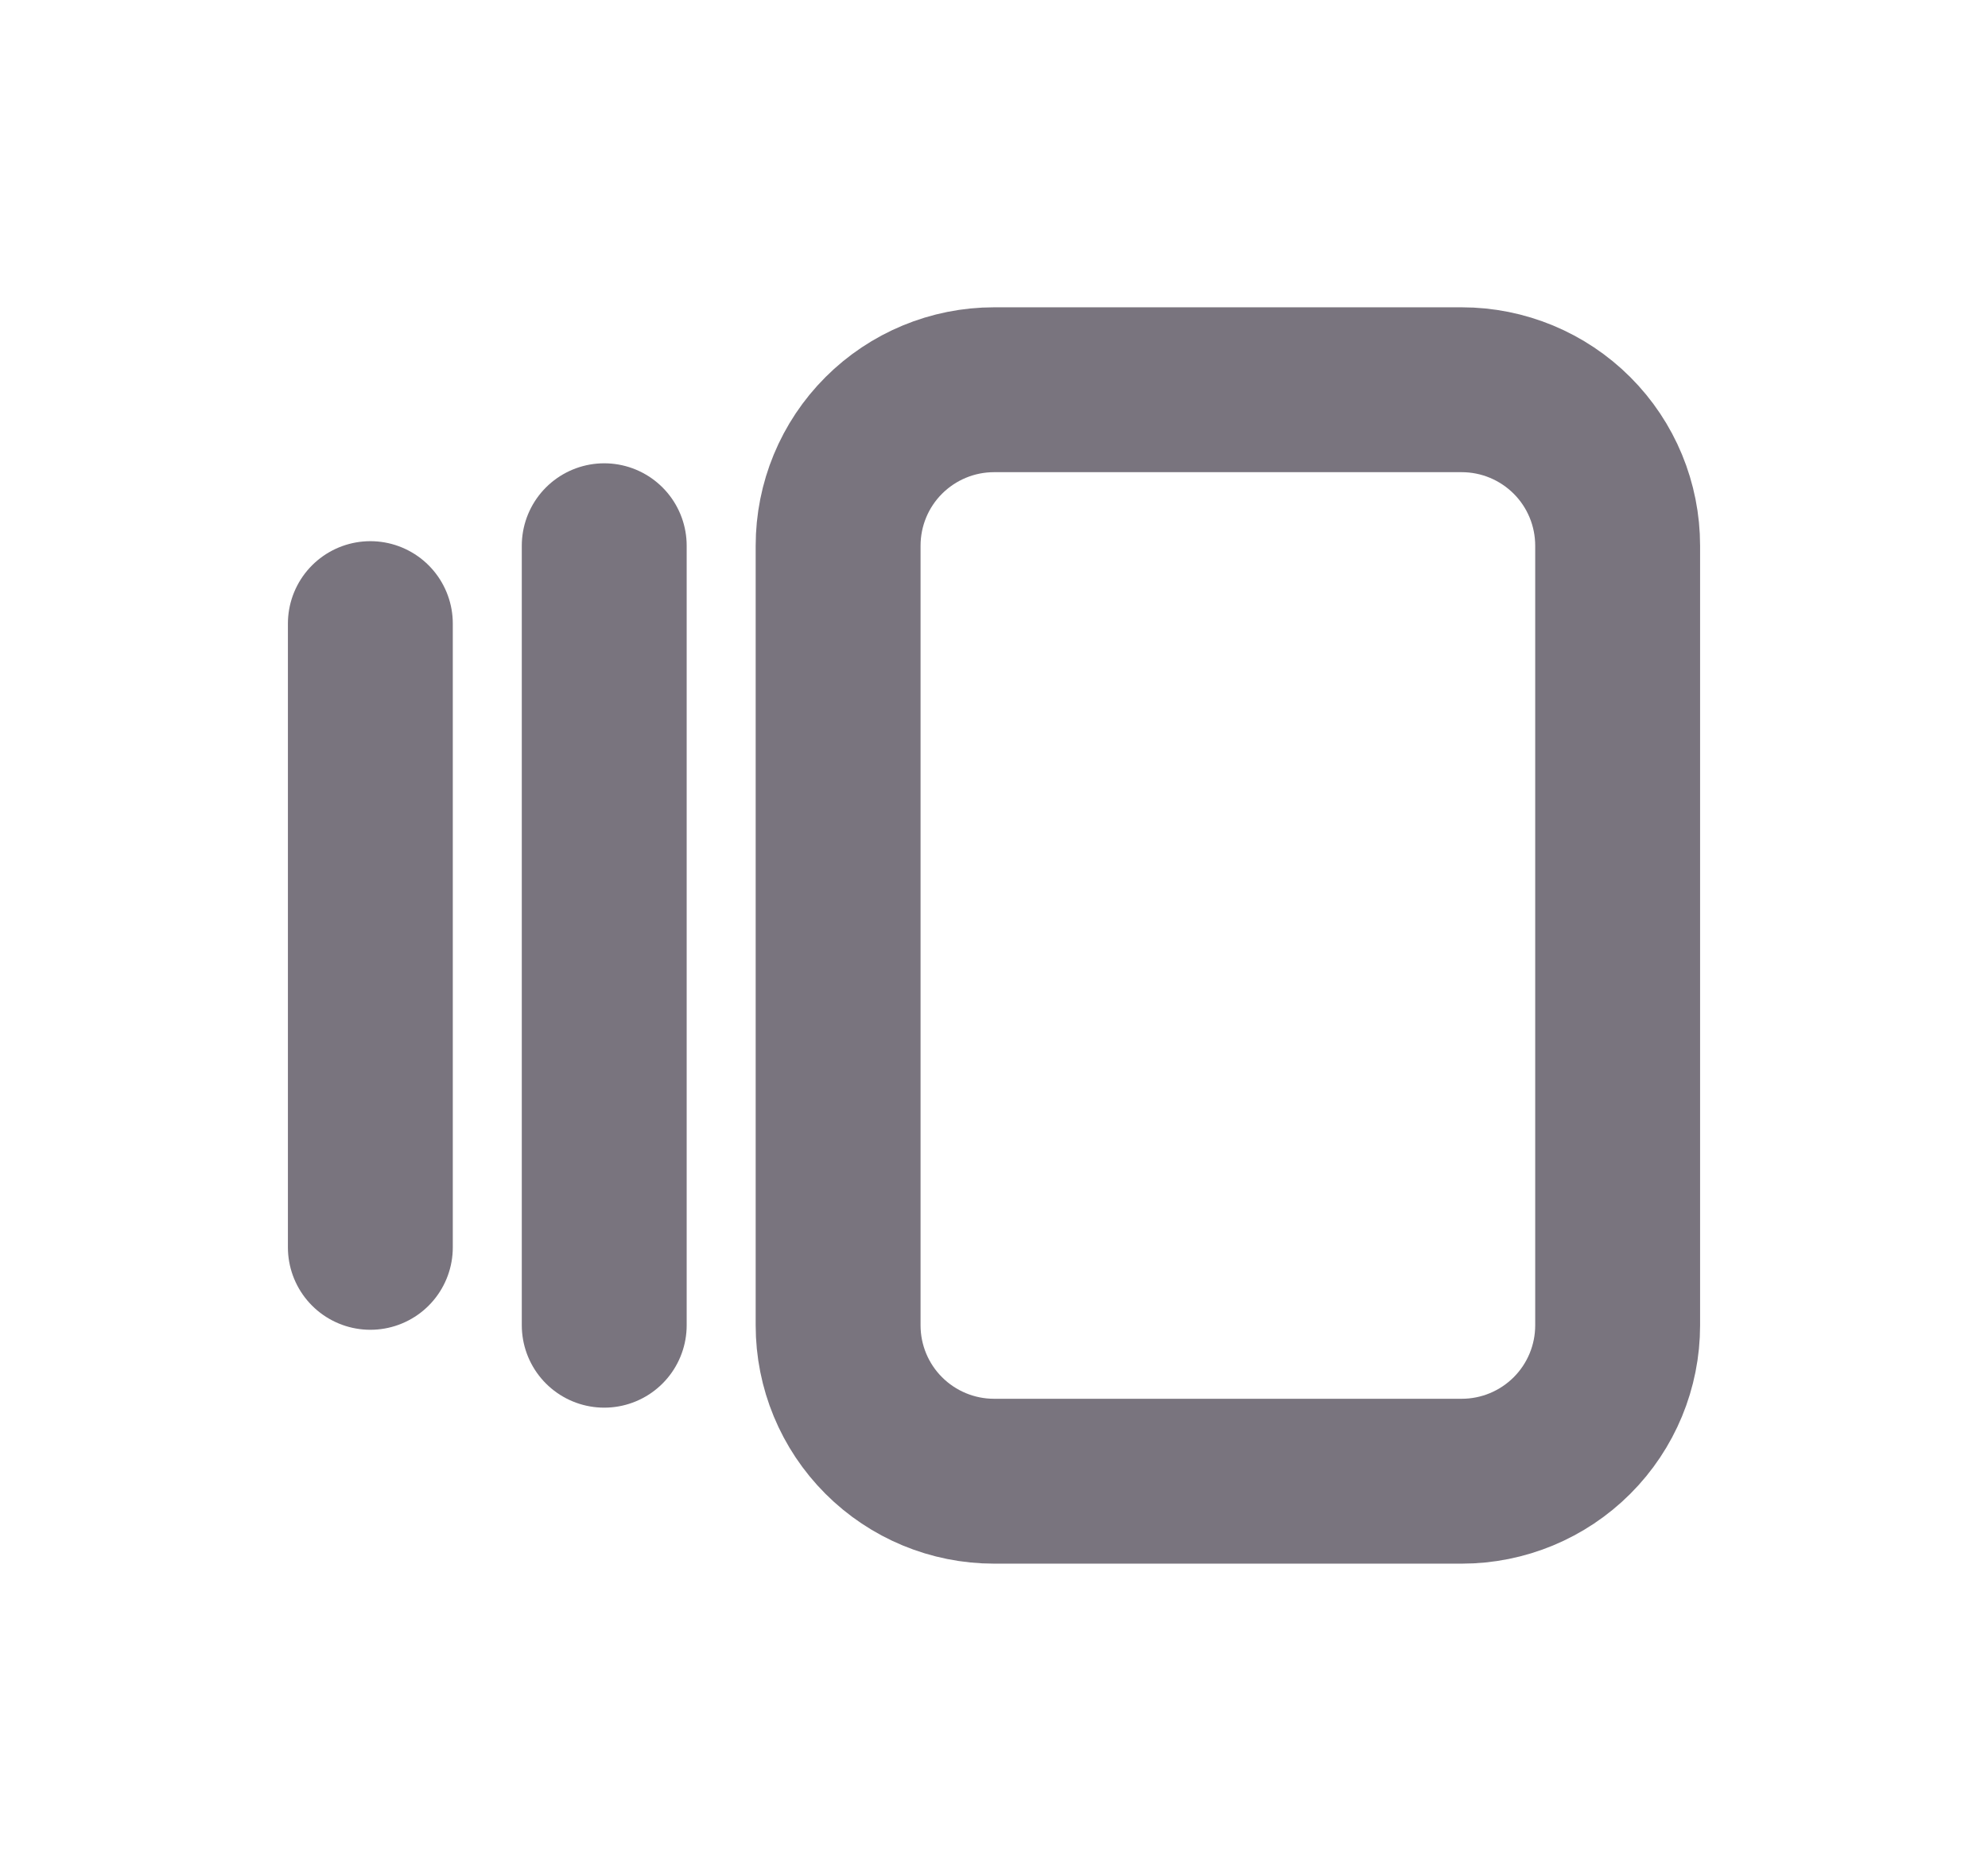 <svg width="17" height="16" viewBox="0 0 17 16" fill="none" xmlns="http://www.w3.org/2000/svg">
<g clip-path="url(#clip0_1497_729)">
<path d="M7.167 4.667C7.167 4.313 7.307 3.974 7.557 3.724C7.807 3.474 8.146 3.333 8.5 3.333H12.5C12.854 3.333 13.193 3.474 13.443 3.724C13.693 3.974 13.833 4.313 13.833 4.667V11.334C13.833 11.687 13.693 12.026 13.443 12.276C13.193 12.526 12.854 12.667 12.5 12.667H8.5C8.146 12.667 7.807 12.526 7.557 12.276C7.307 12.026 7.167 11.687 7.167 11.334V4.667Z" stroke="#79747E" stroke-width="1.41" stroke-linecap="round" stroke-linejoin="round"/>
<path d="M5.167 4.667V11.333" stroke="#79747E" stroke-width="1.41" stroke-linecap="round" stroke-linejoin="round"/>
<path d="M3.167 5.333V10.667" stroke="#79747E" stroke-width="1.41" stroke-linecap="round" stroke-linejoin="round"/>
</g>
<defs>
<clipPath id="clip0_1497_729">
<rect width="16" height="16" fill="white" transform="translate(0.5)"/>
</clipPath>
</defs>
</svg>
